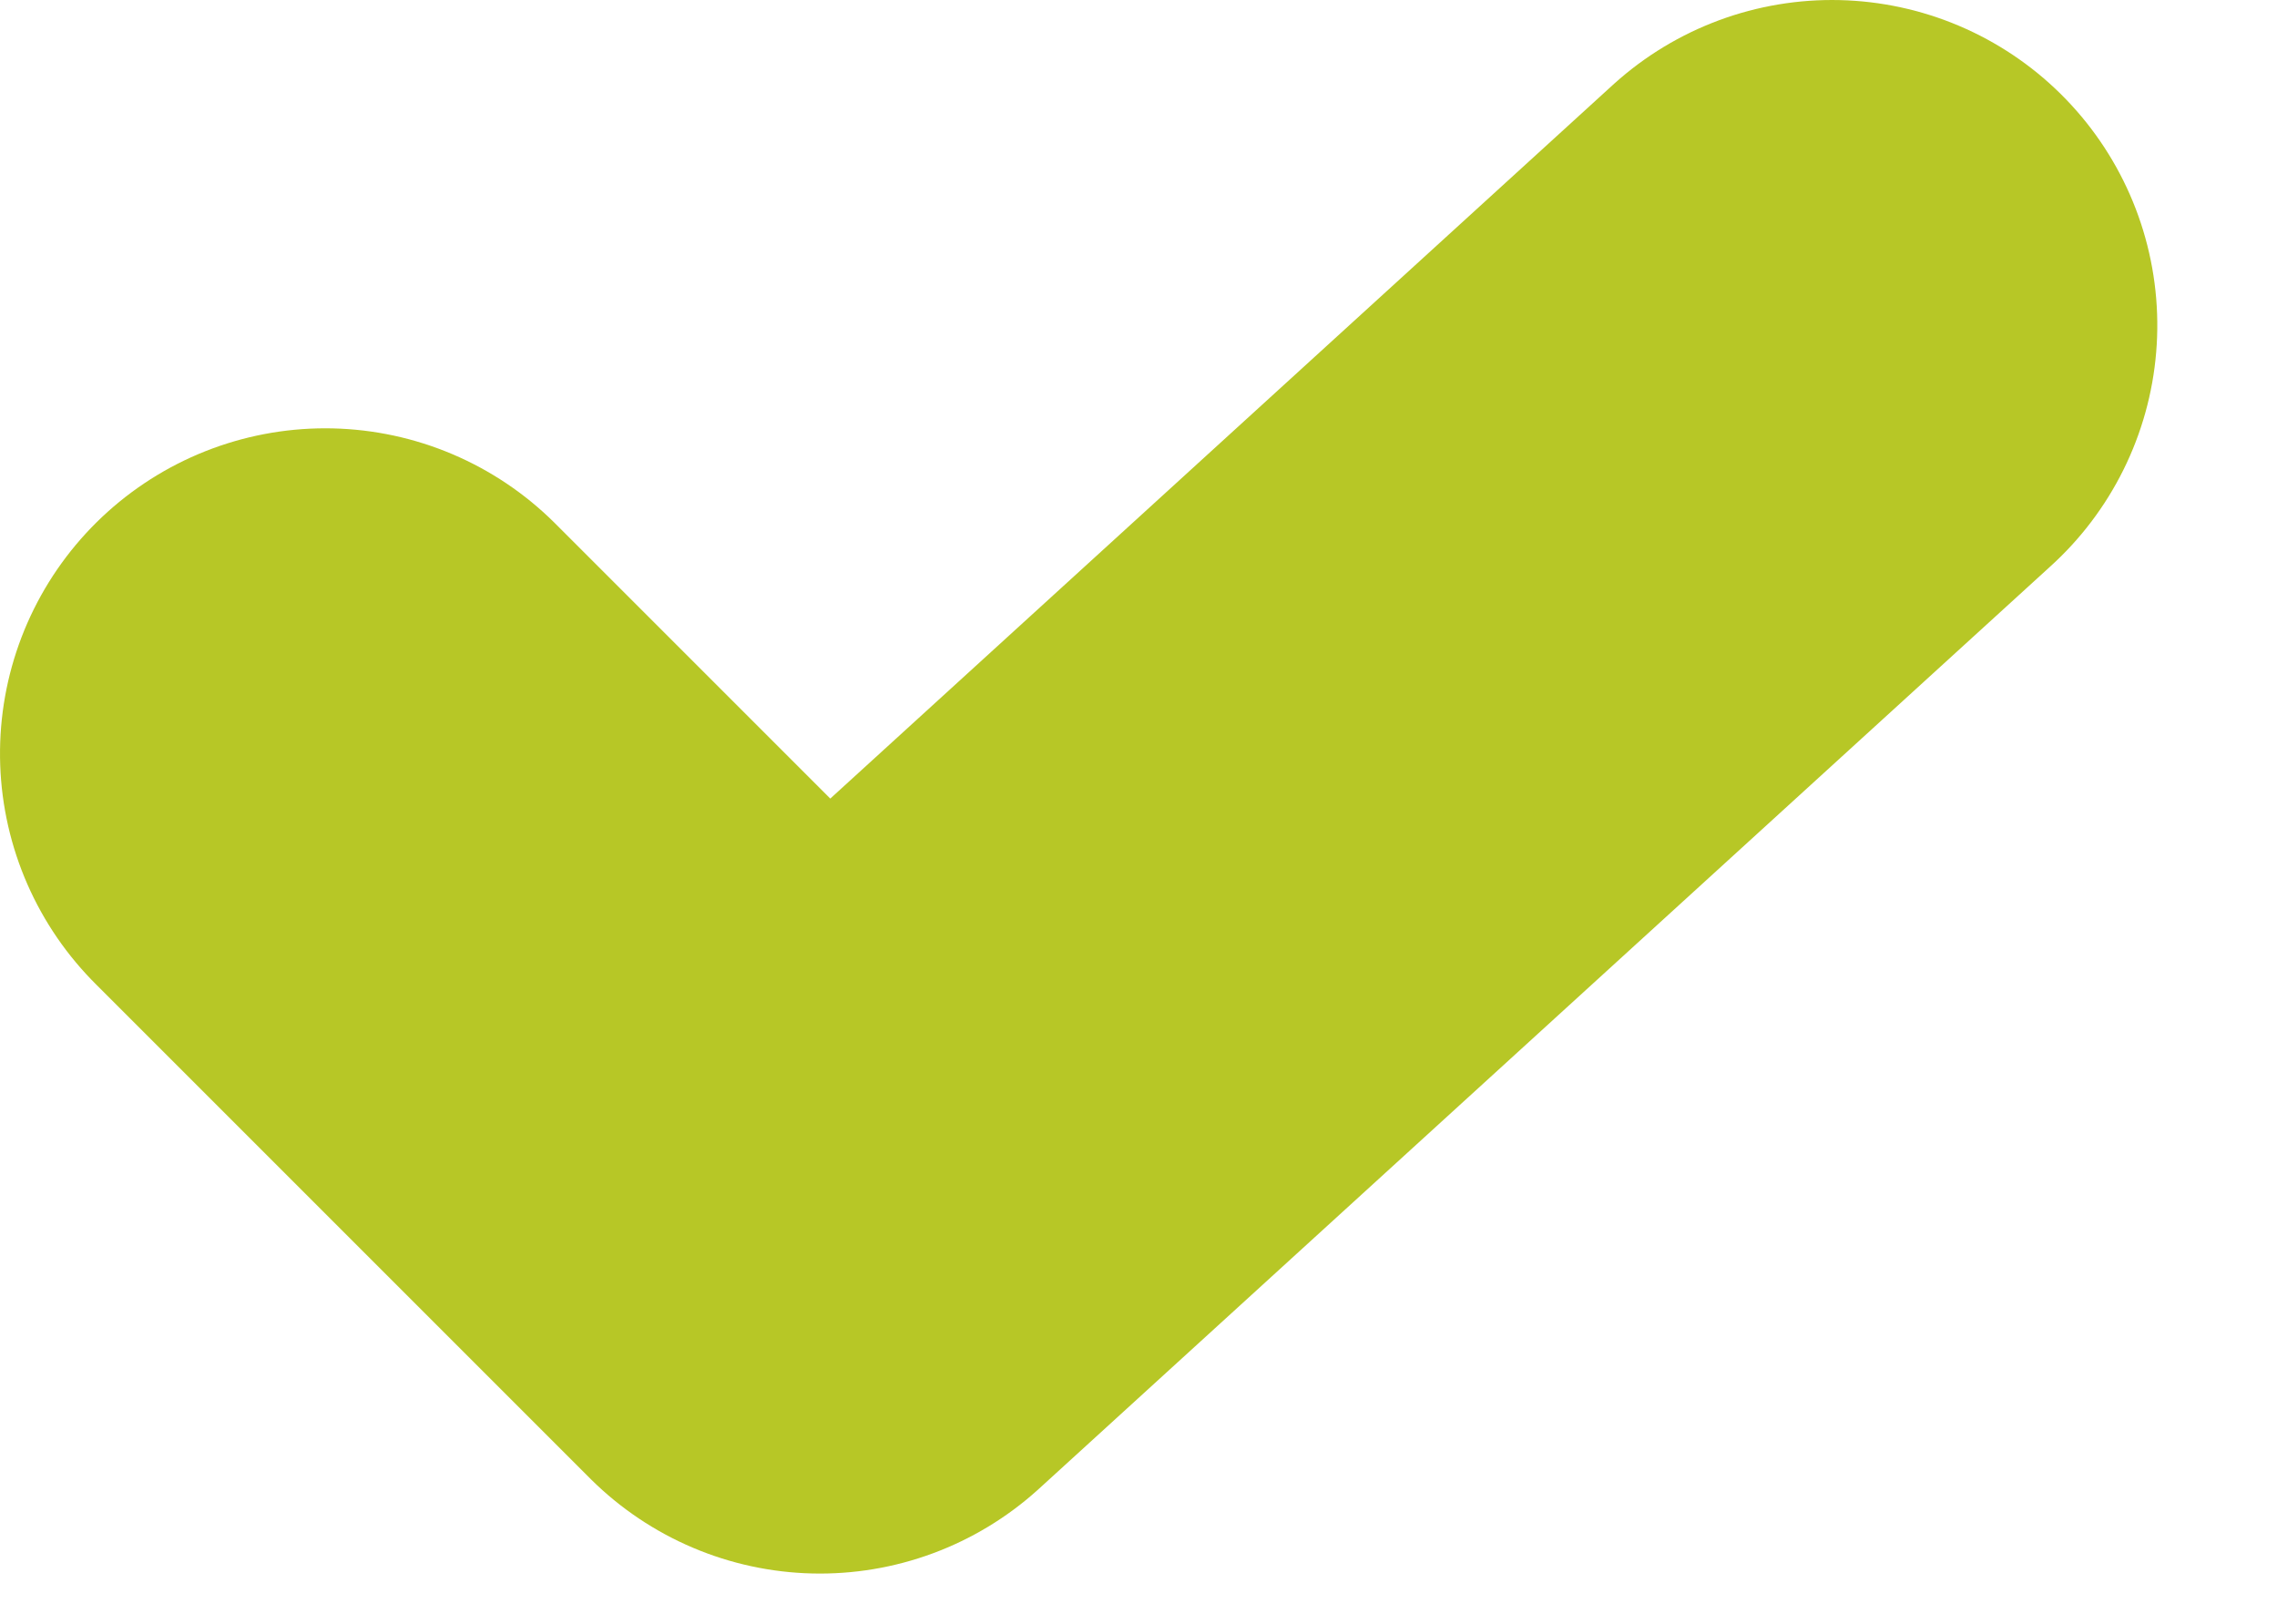 <svg xmlns="http://www.w3.org/2000/svg" xmlns:xlink="http://www.w3.org/1999/xlink" width="10.5" height="7.49" viewBox="0 0 10.5 7.49">
  <defs>
    <clipPath id="clip-Custom_Size_1">
      <rect width="10.5" height="7.49"/>
    </clipPath>
  </defs>
  <g id="Custom_Size_1" data-name="Custom Size – 1" clip-path="url(#clip-Custom_Size_1)">
    <path id="Icon_feather-chevron-right" data-name="Icon feather-chevron-right" d="M14.375,14.348l2.281-2.281L12.4,7.4" transform="translate(15.848 -10.9) rotate(90)" fill="none" stroke="#b7c726" stroke-linecap="round" stroke-linejoin="round" stroke-width="3"/>
  </g>
</svg>
